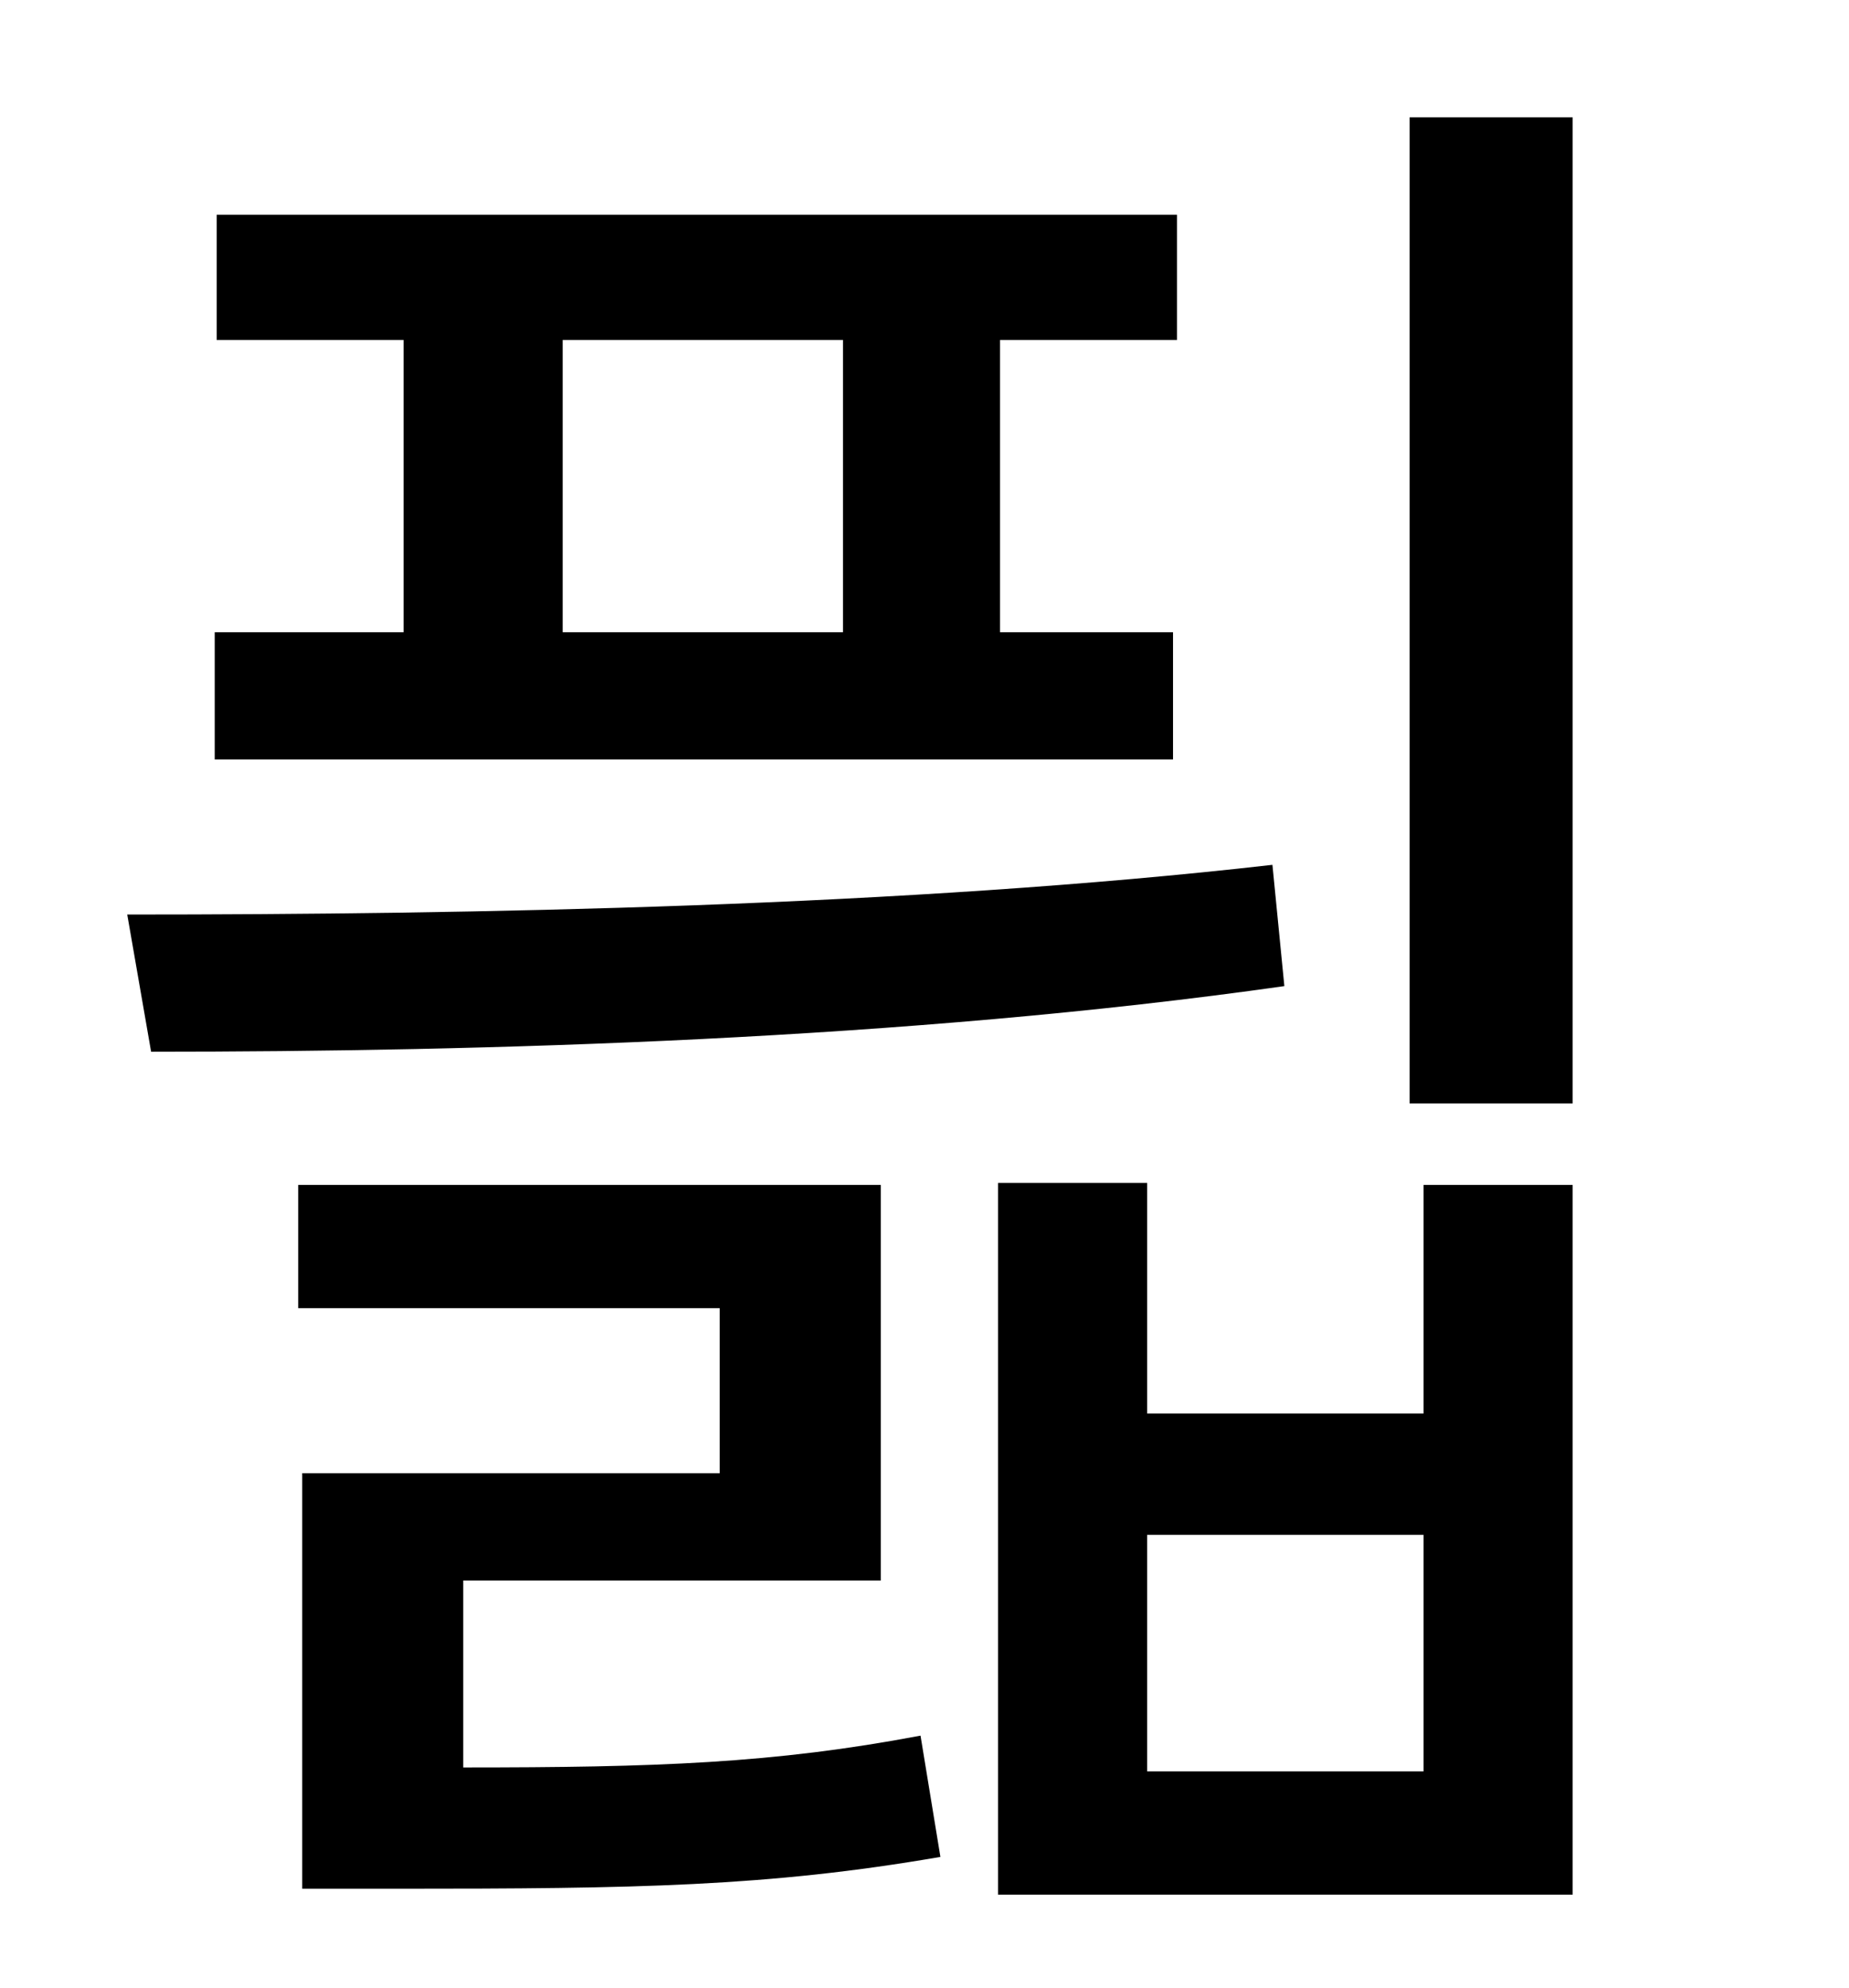 <?xml version="1.0" standalone="no"?>
<!DOCTYPE svg PUBLIC "-//W3C//DTD SVG 1.1//EN" "http://www.w3.org/Graphics/SVG/1.1/DTD/svg11.dtd" >
<svg xmlns="http://www.w3.org/2000/svg" xmlns:xlink="http://www.w3.org/1999/xlink" version="1.1" viewBox="-10 0 930 1000">
   <path fill="currentColor"
d="M273 171v147h141v-147h-141zM580 318v64h-482v-64h95v-147h-94v-63h483v63h-89v147h87zM630 435l6 61c-190 27 -402 33 -570 33l-12 -69c174 0 392 -4 576 -25zM223 795v94c97 0 156 -2 230 -16l10 61c-87 15 -153 16 -273 16h-48v-209h210v-83h-212v-62h293v199h-210z
M706 891v-119h-139v119h139zM706 711v-115h75v357h-289v-358h75v116h139zM699 59h82v496h-82v-496z" />
</svg>
